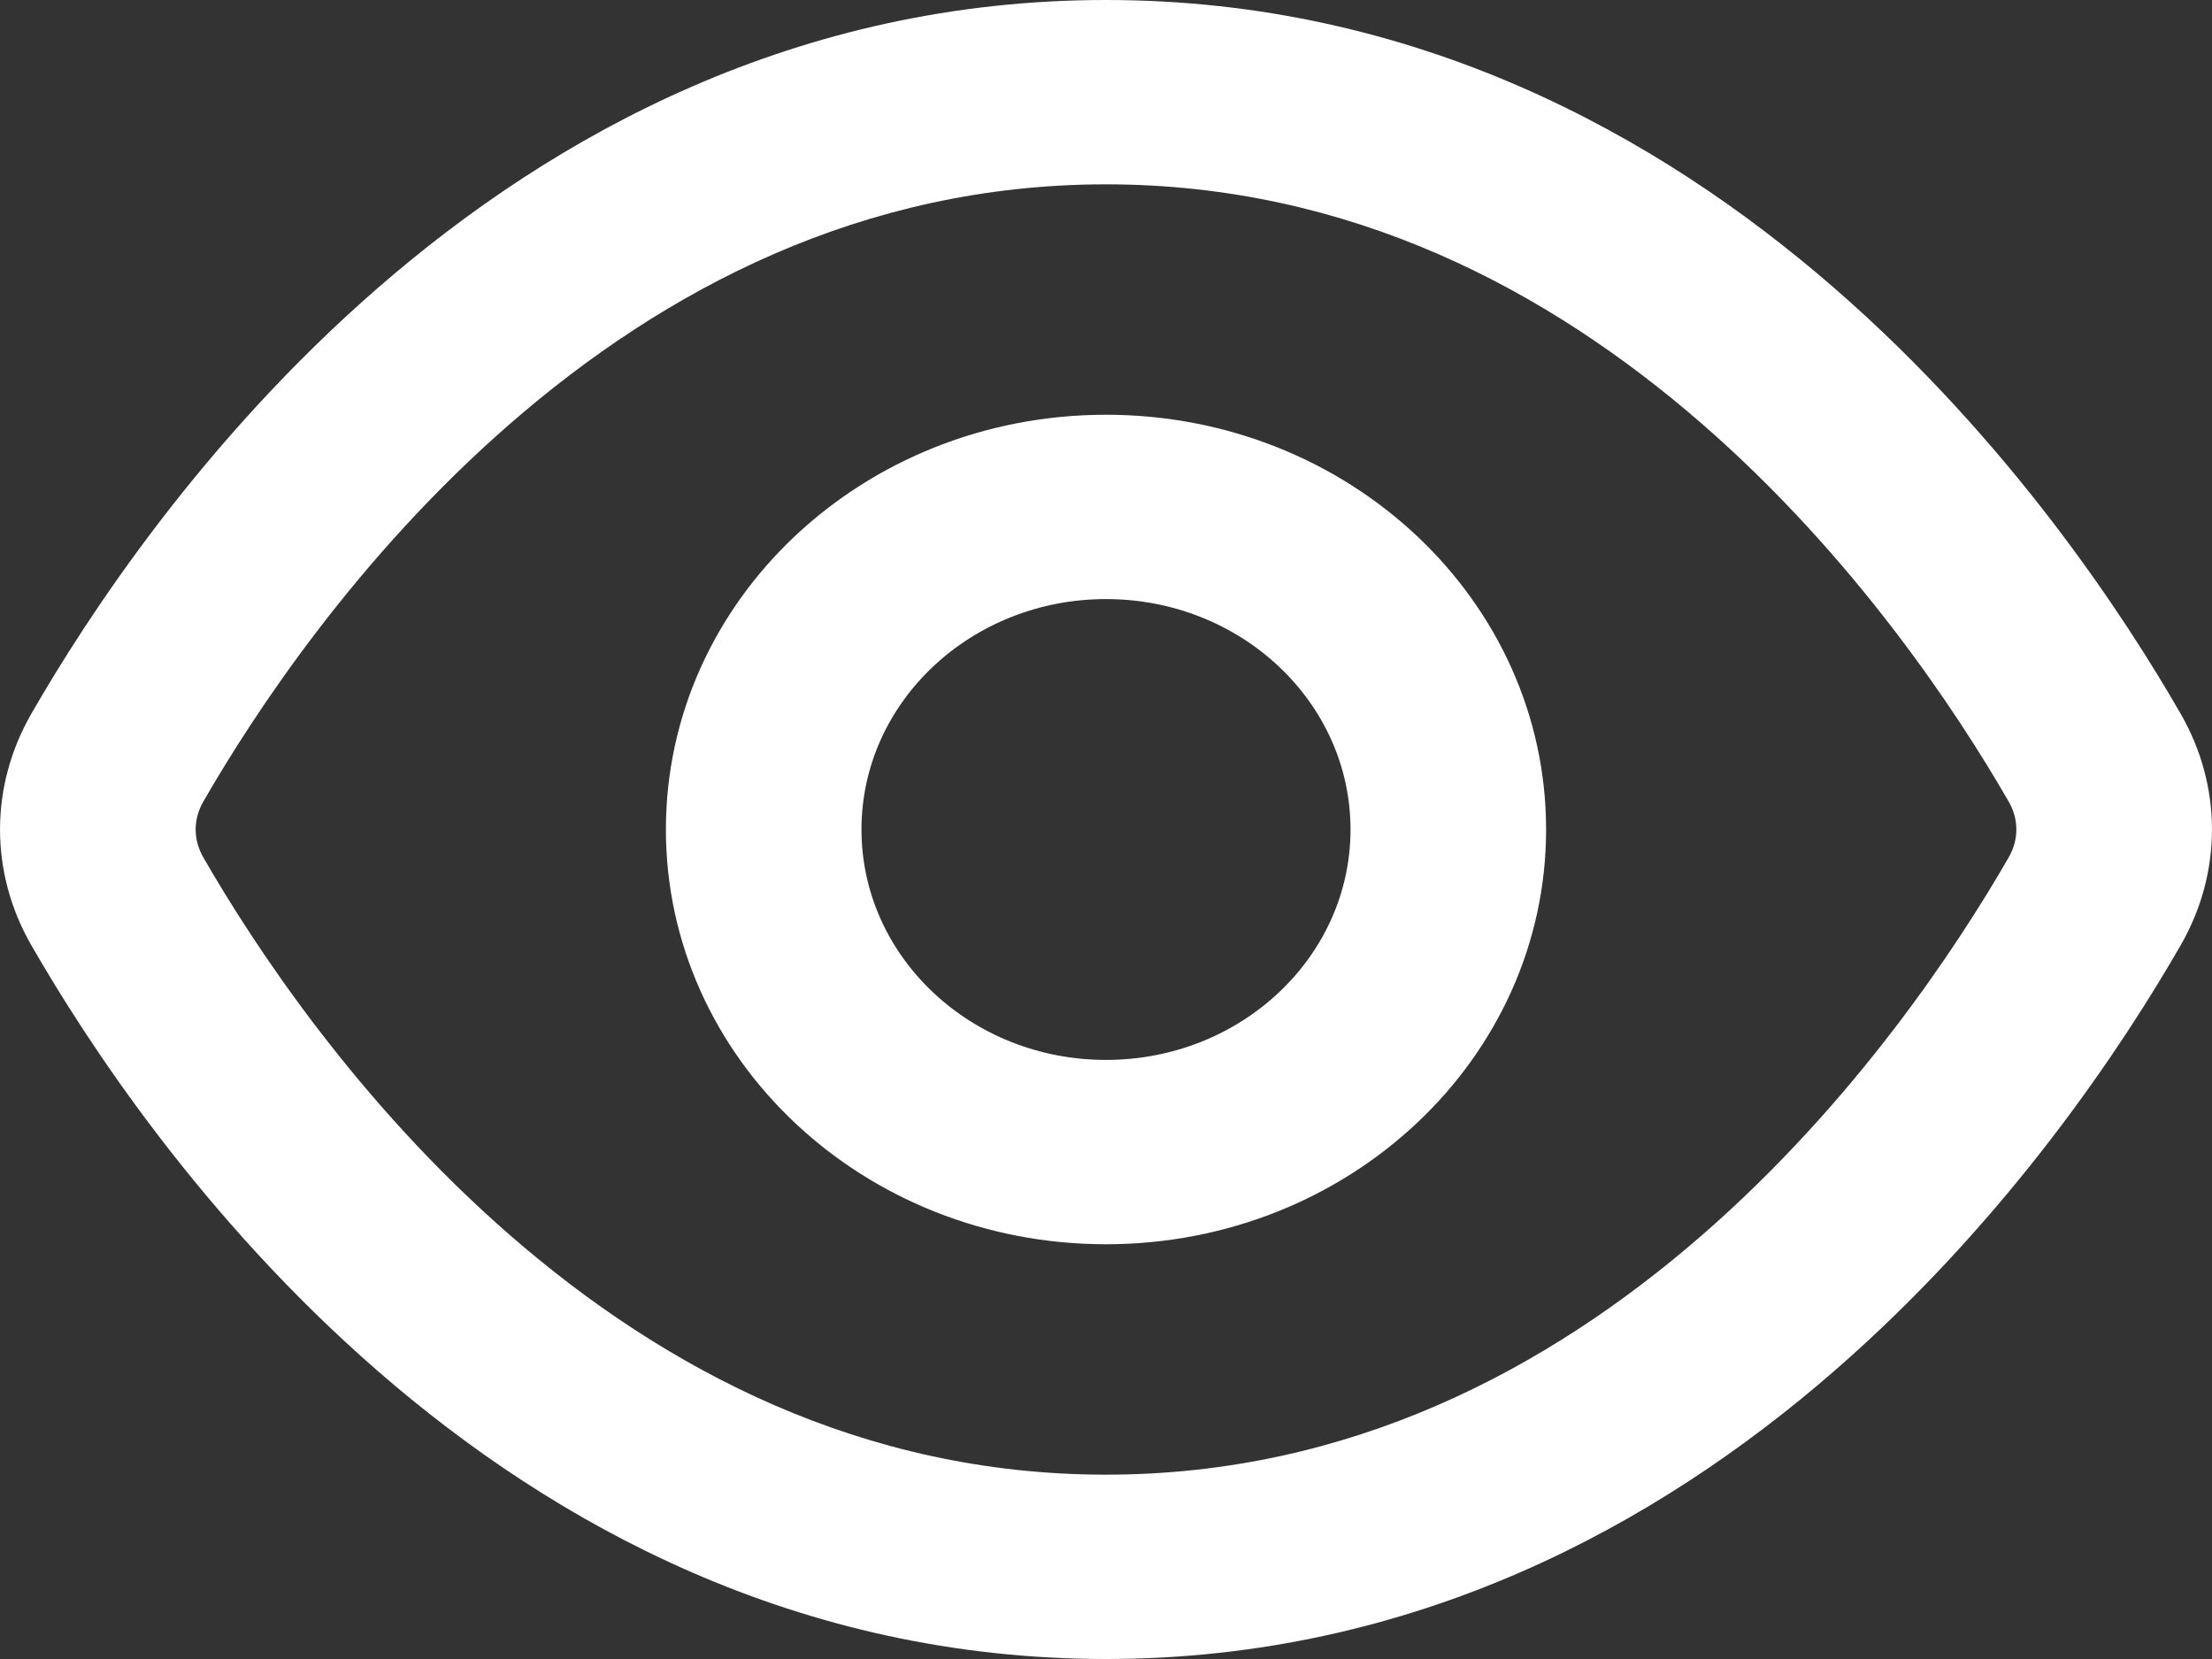 <svg width="24" height="18" viewBox="0 0 24 18" fill="none" xmlns="http://www.w3.org/2000/svg">
<rect x="0" y="0" width="24" height="18" fill="#333333" stroke="none"/>
<path fill-rule="evenodd" clip-rule="evenodd" d="M5.542 4.591C3.873 6.041 2.756 7.742 2.206 8.697C2.095 8.89 2.095 9.11 2.206 9.303C2.756 10.258 3.873 11.959 5.542 13.409C7.205 14.854 9.353 16 12 16C14.647 16 16.794 14.854 18.458 13.409C20.127 11.959 21.244 10.258 21.794 9.303C21.905 9.11 21.905 8.89 21.794 8.697C21.244 7.742 20.127 6.041 18.458 4.591C16.794 3.146 14.647 2 12 2C9.353 2 7.205 3.146 5.542 4.591ZM4.103 3.121C6.015 1.459 8.653 0 12 0C15.347 0 17.985 1.459 19.897 3.121C21.804 4.778 23.053 6.688 23.66 7.744C24.113 8.531 24.113 9.469 23.66 10.256C23.053 11.312 21.804 13.222 19.897 14.879C17.985 16.541 15.347 18 12 18C8.653 18 6.015 16.541 4.103 14.879C2.196 13.222 0.947 11.312 0.34 10.256C-0.113 9.469 -0.113 8.531 0.34 7.744C0.947 6.688 2.196 4.778 4.103 3.121ZM12 6.5C10.535 6.5 9.347 7.619 9.347 9C9.347 10.381 10.535 11.5 12 11.5C13.465 11.5 14.653 10.381 14.653 9C14.653 7.619 13.465 6.5 12 6.5ZM7.225 9C7.225 6.515 9.363 4.5 12 4.5C14.637 4.5 16.775 6.515 16.775 9C16.775 11.485 14.637 13.5 12 13.5C9.363 13.5 7.225 11.485 7.225 9Z" fill="white"/>
</svg>

